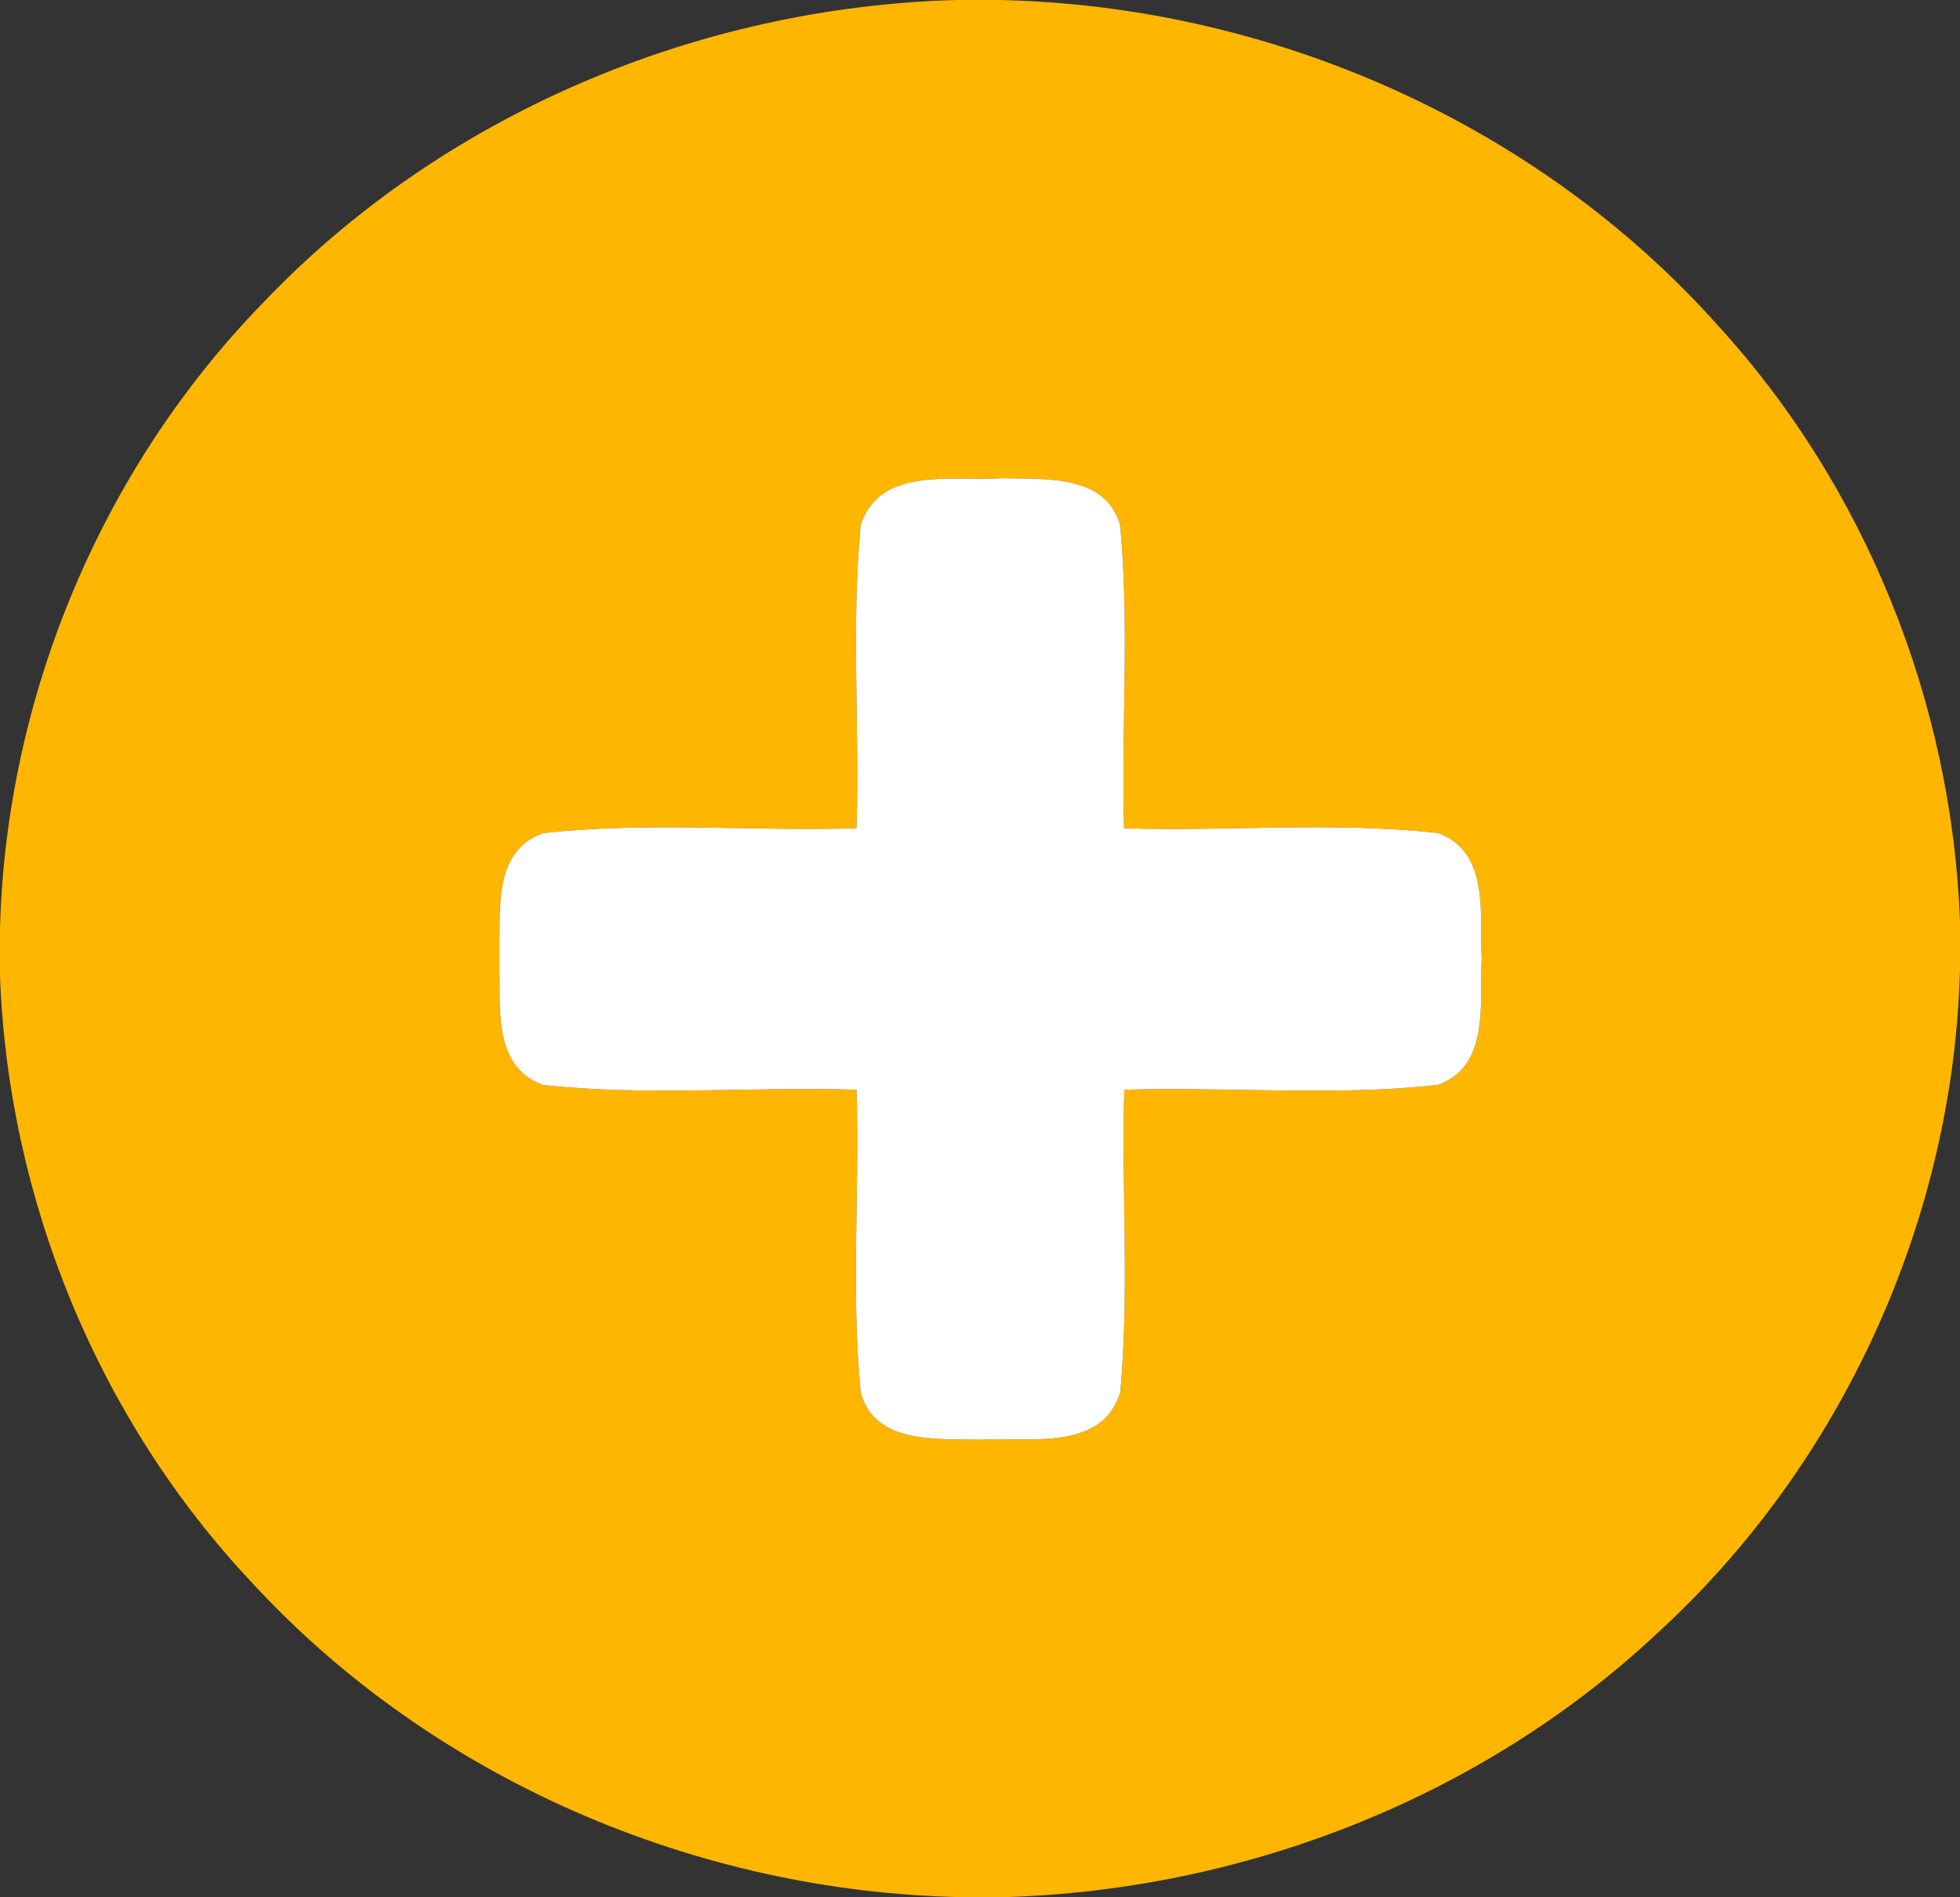 <?xml version="1.0" encoding="UTF-8" ?>
<!DOCTYPE svg PUBLIC "-//W3C//DTD SVG 1.1//EN" "http://www.w3.org/Graphics/SVG/1.1/DTD/svg11.dtd">
<svg width="94pt" height="91pt" viewBox="0 0 94 91" version="1.1" xmlns="http://www.w3.org/2000/svg">
<rect x="0" y="0" width="94" height="91" fill="#333333" stroke="none"/>
<g id="#ffb600ff">
<path fill="#ffb600" opacity="1.00" d=" M 45.89 0.00 L 47.84 0.00 C 60.84 0.24 73.69 5.87 82.38 15.60 C 89.48 23.36 93.61 33.69 94.00 44.20 L 94.00 46.46 C 93.70 58.49 88.34 70.25 79.46 78.36 C 71.03 86.25 59.63 90.68 48.12 91.00 L 46.16 91.00 C 33.40 90.76 20.77 85.34 12.09 75.92 C 4.71 68.09 0.39 57.54 0.00 46.80 L 0.00 44.52 C 0.30 33.41 4.85 22.51 12.59 14.55 C 21.18 5.51 33.46 0.33 45.89 0.00 M 41.28 25.18 C 40.82 30.01 41.23 34.88 41.08 39.73 C 36.08 39.88 31.04 39.41 26.06 39.96 C 23.54 40.83 24.04 43.88 23.94 45.96 C 24.05 48.06 23.51 51.13 26.04 52.04 C 31.03 52.59 36.07 52.11 41.08 52.27 C 41.23 57.12 40.81 61.99 41.28 66.81 C 41.99 69.31 44.97 68.99 46.99 69.06 C 49.29 68.91 52.86 69.66 53.73 66.77 C 54.17 61.95 53.78 57.10 53.92 52.27 C 58.93 52.12 63.97 52.59 68.95 52.04 C 71.47 51.15 70.95 48.09 71.06 45.99 C 70.95 43.91 71.47 40.87 68.97 39.96 C 63.98 39.40 58.93 39.89 53.91 39.73 C 53.77 34.88 54.18 30.01 53.72 25.18 C 53.01 22.71 50.05 23.00 48.03 22.94 C 45.74 23.10 42.20 22.34 41.28 25.18 Z" />
</g>
<g id="#ffffffff">
<path fill="#ffffff" opacity="1.00" d=" M 41.28 25.18 C 42.20 22.34 45.74 23.10 48.03 22.94 C 50.05 23.00 53.01 22.71 53.72 25.18 C 54.18 30.01 53.77 34.88 53.91 39.73 C 58.93 39.89 63.98 39.40 68.97 39.96 C 71.47 40.87 70.95 43.91 71.06 45.99 C 70.95 48.09 71.47 51.15 68.95 52.04 C 63.97 52.59 58.93 52.12 53.92 52.27 C 53.78 57.10 54.17 61.95 53.73 66.77 C 52.86 69.66 49.29 68.91 46.99 69.06 C 44.97 68.99 41.99 69.31 41.28 66.81 C 40.81 61.99 41.23 57.12 41.08 52.27 C 36.07 52.11 31.03 52.59 26.04 52.04 C 23.51 51.13 24.05 48.06 23.94 45.96 C 24.04 43.88 23.54 40.83 26.06 39.96 C 31.04 39.41 36.08 39.88 41.08 39.73 C 41.23 34.88 40.82 30.01 41.28 25.18 Z" />
</g>
</svg>
